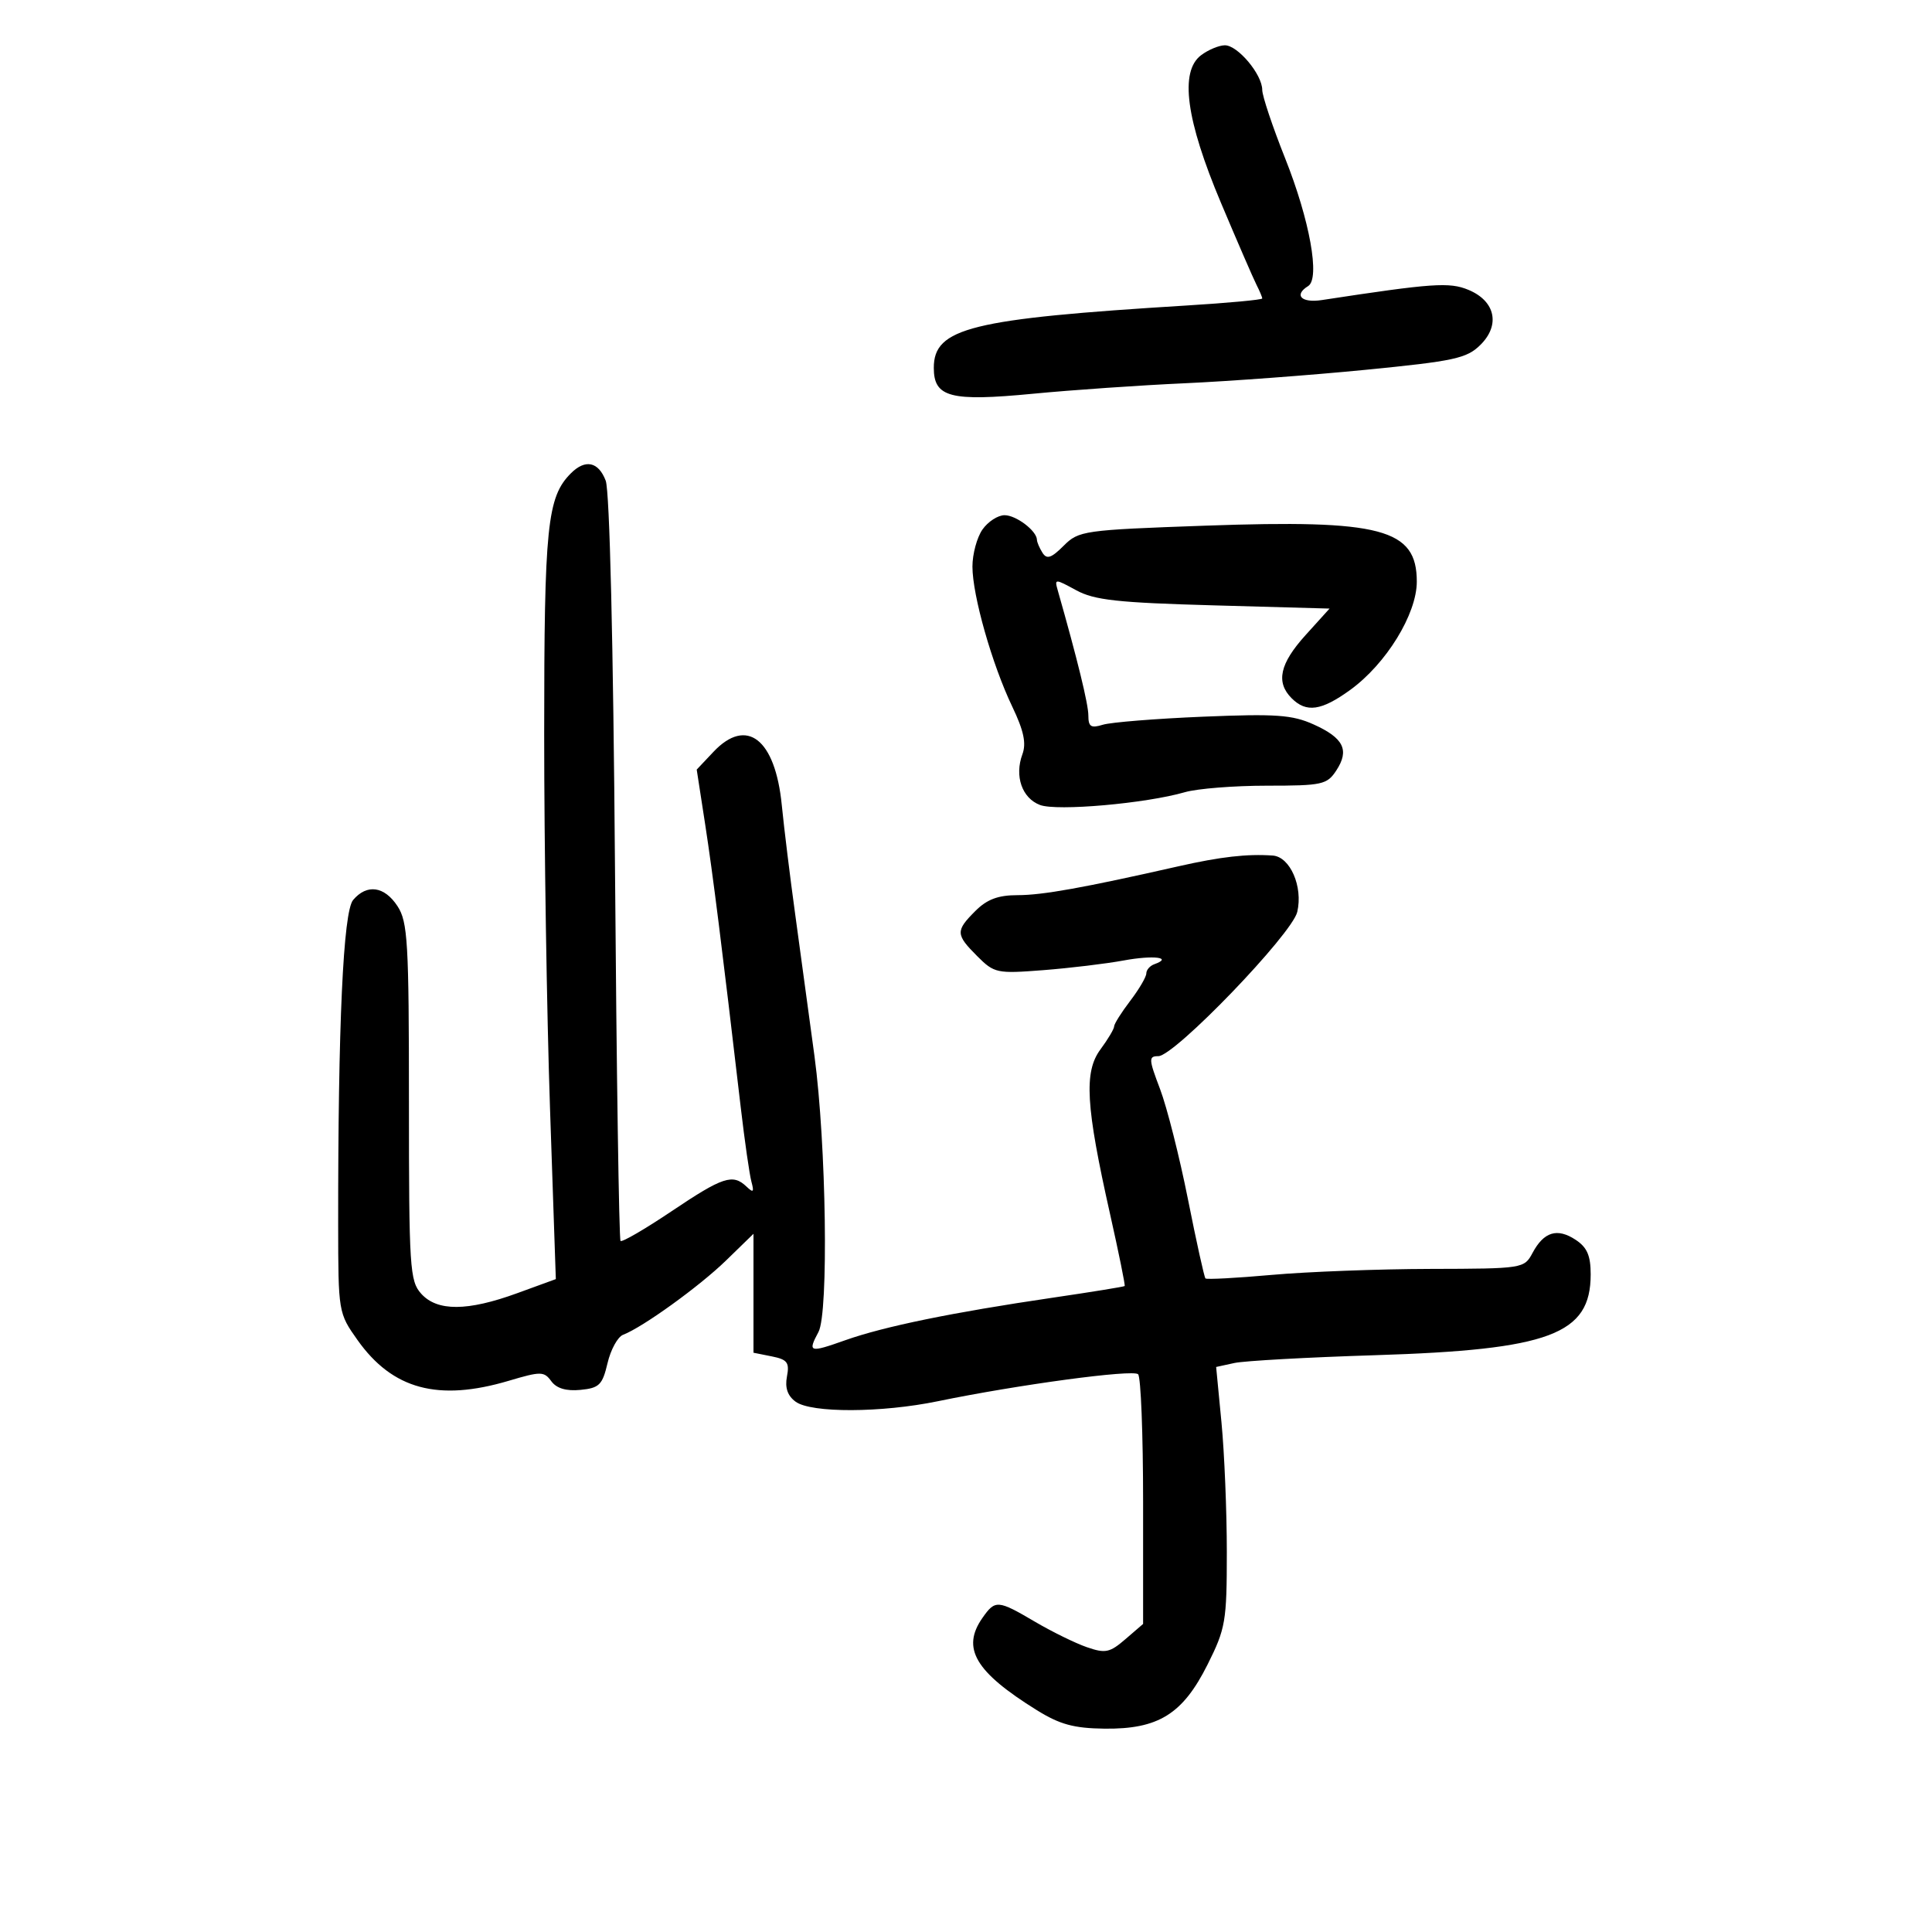 <svg xmlns="http://www.w3.org/2000/svg" width="300" height="300" viewBox="0 0 300 300" version="1.1">
	<path d="M 186.500 8.575 C 183.147 11.110, 184.157 18.609, 189.586 31.486 C 192.140 37.544, 194.628 43.281, 195.115 44.236 C 195.602 45.191, 196 46.140, 196 46.345 C 196 46.549, 190.713 47.042, 184.250 47.439 C 150.753 49.500, 145 50.919, 145 57.120 C 145 61.701, 147.570 62.373, 160.381 61.142 C 166.496 60.554, 177.125 59.820, 184 59.511 C 190.875 59.202, 203.475 58.265, 212 57.429 C 225.842 56.071, 227.755 55.657, 229.882 53.549 C 233.003 50.458, 232.188 46.735, 228.011 45.005 C 225.066 43.785, 222.451 43.967, 205.250 46.594 C 202.080 47.078, 200.855 45.826, 203.126 44.422 C 205.013 43.256, 203.381 34.187, 199.554 24.578 C 197.599 19.671, 196 14.894, 196 13.963 C 196 11.555, 192.168 6.994, 190.177 7.032 C 189.255 7.049, 187.600 7.744, 186.500 8.575 M 88.652 73.491 C 84.961 77.182, 84.500 81.679, 84.500 114 C 84.500 131.325, 84.907 157.452, 85.404 172.060 L 86.309 198.619 80.302 200.810 C 72.586 203.623, 67.895 203.648, 65.405 200.889 C 63.628 198.921, 63.500 196.913, 63.500 171.102 C 63.500 146.293, 63.316 143.144, 61.727 140.713 C 59.692 137.599, 56.970 137.219, 54.832 139.750 C 53.295 141.569, 52.486 159.168, 52.511 190.180 C 52.523 203.753, 52.546 203.893, 55.511 208.077 C 60.950 215.749, 68.047 217.660, 79.012 214.404 C 83.987 212.926, 84.477 212.931, 85.605 214.474 C 86.421 215.590, 87.915 216.034, 90.130 215.820 C 93.050 215.537, 93.542 215.052, 94.336 211.674 C 94.830 209.569, 95.918 207.585, 96.754 207.264 C 99.822 206.087, 108.618 199.738, 112.750 195.718 L 117 191.584 117 200.817 L 117 210.050 119.843 210.619 C 122.260 211.102, 122.613 211.572, 122.197 213.750 C 121.863 215.494, 122.294 216.742, 123.545 217.656 C 125.969 219.429, 136.851 219.393, 145.627 217.583 C 158.120 215.006, 175.938 212.605, 176.726 213.392 C 177.152 213.817, 177.500 222.715, 177.500 233.165 L 177.500 252.164 174.753 254.531 C 172.318 256.630, 171.638 256.770, 168.753 255.769 C 166.964 255.149, 163.343 253.371, 160.706 251.820 C 154.931 248.423, 154.538 248.394, 152.557 251.223 C 149.256 255.935, 151.414 259.598, 161 265.556 C 164.563 267.770, 166.750 268.367, 171.500 268.425 C 179.863 268.526, 183.652 266.173, 187.500 258.490 C 190.312 252.875, 190.500 251.780, 190.500 241 C 190.500 234.675, 190.127 225.622, 189.671 220.882 L 188.842 212.263 191.671 211.647 C 193.227 211.308, 203.050 210.763, 213.500 210.436 C 240.657 209.586, 247 207.210, 247 197.888 C 247 194.955, 246.442 193.681, 244.641 192.500 C 241.796 190.636, 239.727 191.273, 237.972 194.553 C 236.676 196.975, 236.510 197, 222.081 197.036 C 214.061 197.055, 203.005 197.473, 197.511 197.963 C 192.017 198.454, 187.369 198.702, 187.183 198.516 C 186.996 198.330, 185.771 192.787, 184.460 186.199 C 183.148 179.611, 181.202 171.921, 180.134 169.110 C 178.360 164.441, 178.336 164, 179.865 164 C 182.384 164, 200.638 145.045, 201.440 141.596 C 202.351 137.678, 200.331 133.041, 197.629 132.849 C 193.656 132.568, 189.517 133.039, 183 134.516 C 168.237 137.861, 161.890 139, 158.007 139 C 154.989 139, 153.262 139.647, 151.455 141.455 C 148.360 144.549, 148.384 145.111, 151.750 148.478 C 154.393 151.120, 154.793 151.205, 162 150.645 C 166.125 150.324, 171.750 149.647, 174.500 149.139 C 179.095 148.291, 182.192 148.670, 179.250 149.720 C 178.562 149.966, 178 150.609, 178 151.150 C 178 151.691, 176.875 153.608, 175.500 155.411 C 174.125 157.214, 173 159.002, 173 159.385 C 173 159.768, 172.043 161.375, 170.874 162.957 C 168.289 166.453, 168.597 171.727, 172.365 188.498 C 173.724 194.548, 174.748 199.586, 174.639 199.694 C 174.530 199.803, 169.505 200.618, 163.471 201.505 C 147.850 203.803, 137.305 205.965, 131.250 208.111 C 125.659 210.093, 125.389 210.010, 127.094 206.825 C 128.685 203.851, 128.306 177.637, 126.473 164 C 125.624 157.675, 124.277 147.775, 123.481 142 C 122.685 136.225, 121.746 128.575, 121.393 125 C 120.382 114.737, 115.938 111.282, 110.780 116.750 L 108.185 119.500 109.497 128 C 110.702 135.808, 112.093 146.875, 115.028 172 C 115.639 177.225, 116.383 182.400, 116.682 183.500 C 117.123 185.126, 116.979 185.266, 115.912 184.250 C 113.786 182.225, 112.250 182.729, 104.316 188.059 C 100.174 190.842, 96.593 192.926, 96.357 192.691 C 96.122 192.455, 95.734 166.393, 95.495 134.775 C 95.230 99.795, 94.666 76.252, 94.055 74.644 C 92.931 71.688, 90.890 71.252, 88.652 73.491 M 152.557 82.223 C 151.701 83.445, 151 86.034, 151 87.976 C 151 92.459, 154.047 103.170, 157.190 109.739 C 158.974 113.467, 159.388 115.421, 158.756 117.130 C 157.507 120.508, 158.696 123.934, 161.487 124.995 C 164.096 125.987, 177.911 124.769, 183.993 123.010 C 185.915 122.455, 191.642 122, 196.720 122 C 205.319 122, 206.060 121.838, 207.500 119.641 C 209.574 116.475, 208.651 114.597, 203.985 112.493 C 200.663 110.995, 198.129 110.817, 186.794 111.288 C 179.482 111.592, 172.488 112.154, 171.250 112.537 C 169.402 113.109, 169 112.852, 169 111.098 C 169 109.332, 167.295 102.364, 164.242 91.651 C 163.729 89.851, 163.807 89.851, 167.107 91.651 C 169.931 93.190, 173.517 93.584, 188.476 94 L 206.453 94.500 202.726 98.621 C 198.714 103.059, 198.081 105.938, 200.571 108.429 C 202.851 110.708, 205.183 110.374, 209.663 107.129 C 215.244 103.086, 220 95.352, 220 90.317 C 220 82.106, 214.507 80.653, 187.155 81.626 C 168.214 82.300, 167.509 82.400, 165.158 84.751 C 163.249 86.660, 162.547 86.893, 161.880 85.840 C 161.413 85.103, 161.024 84.195, 161.015 83.821 C 160.984 82.426, 157.790 80, 155.985 80 C 154.956 80, 153.413 81, 152.557 82.223" stroke="none" fill="black" fill-rule="evenodd"/>
</svg>
